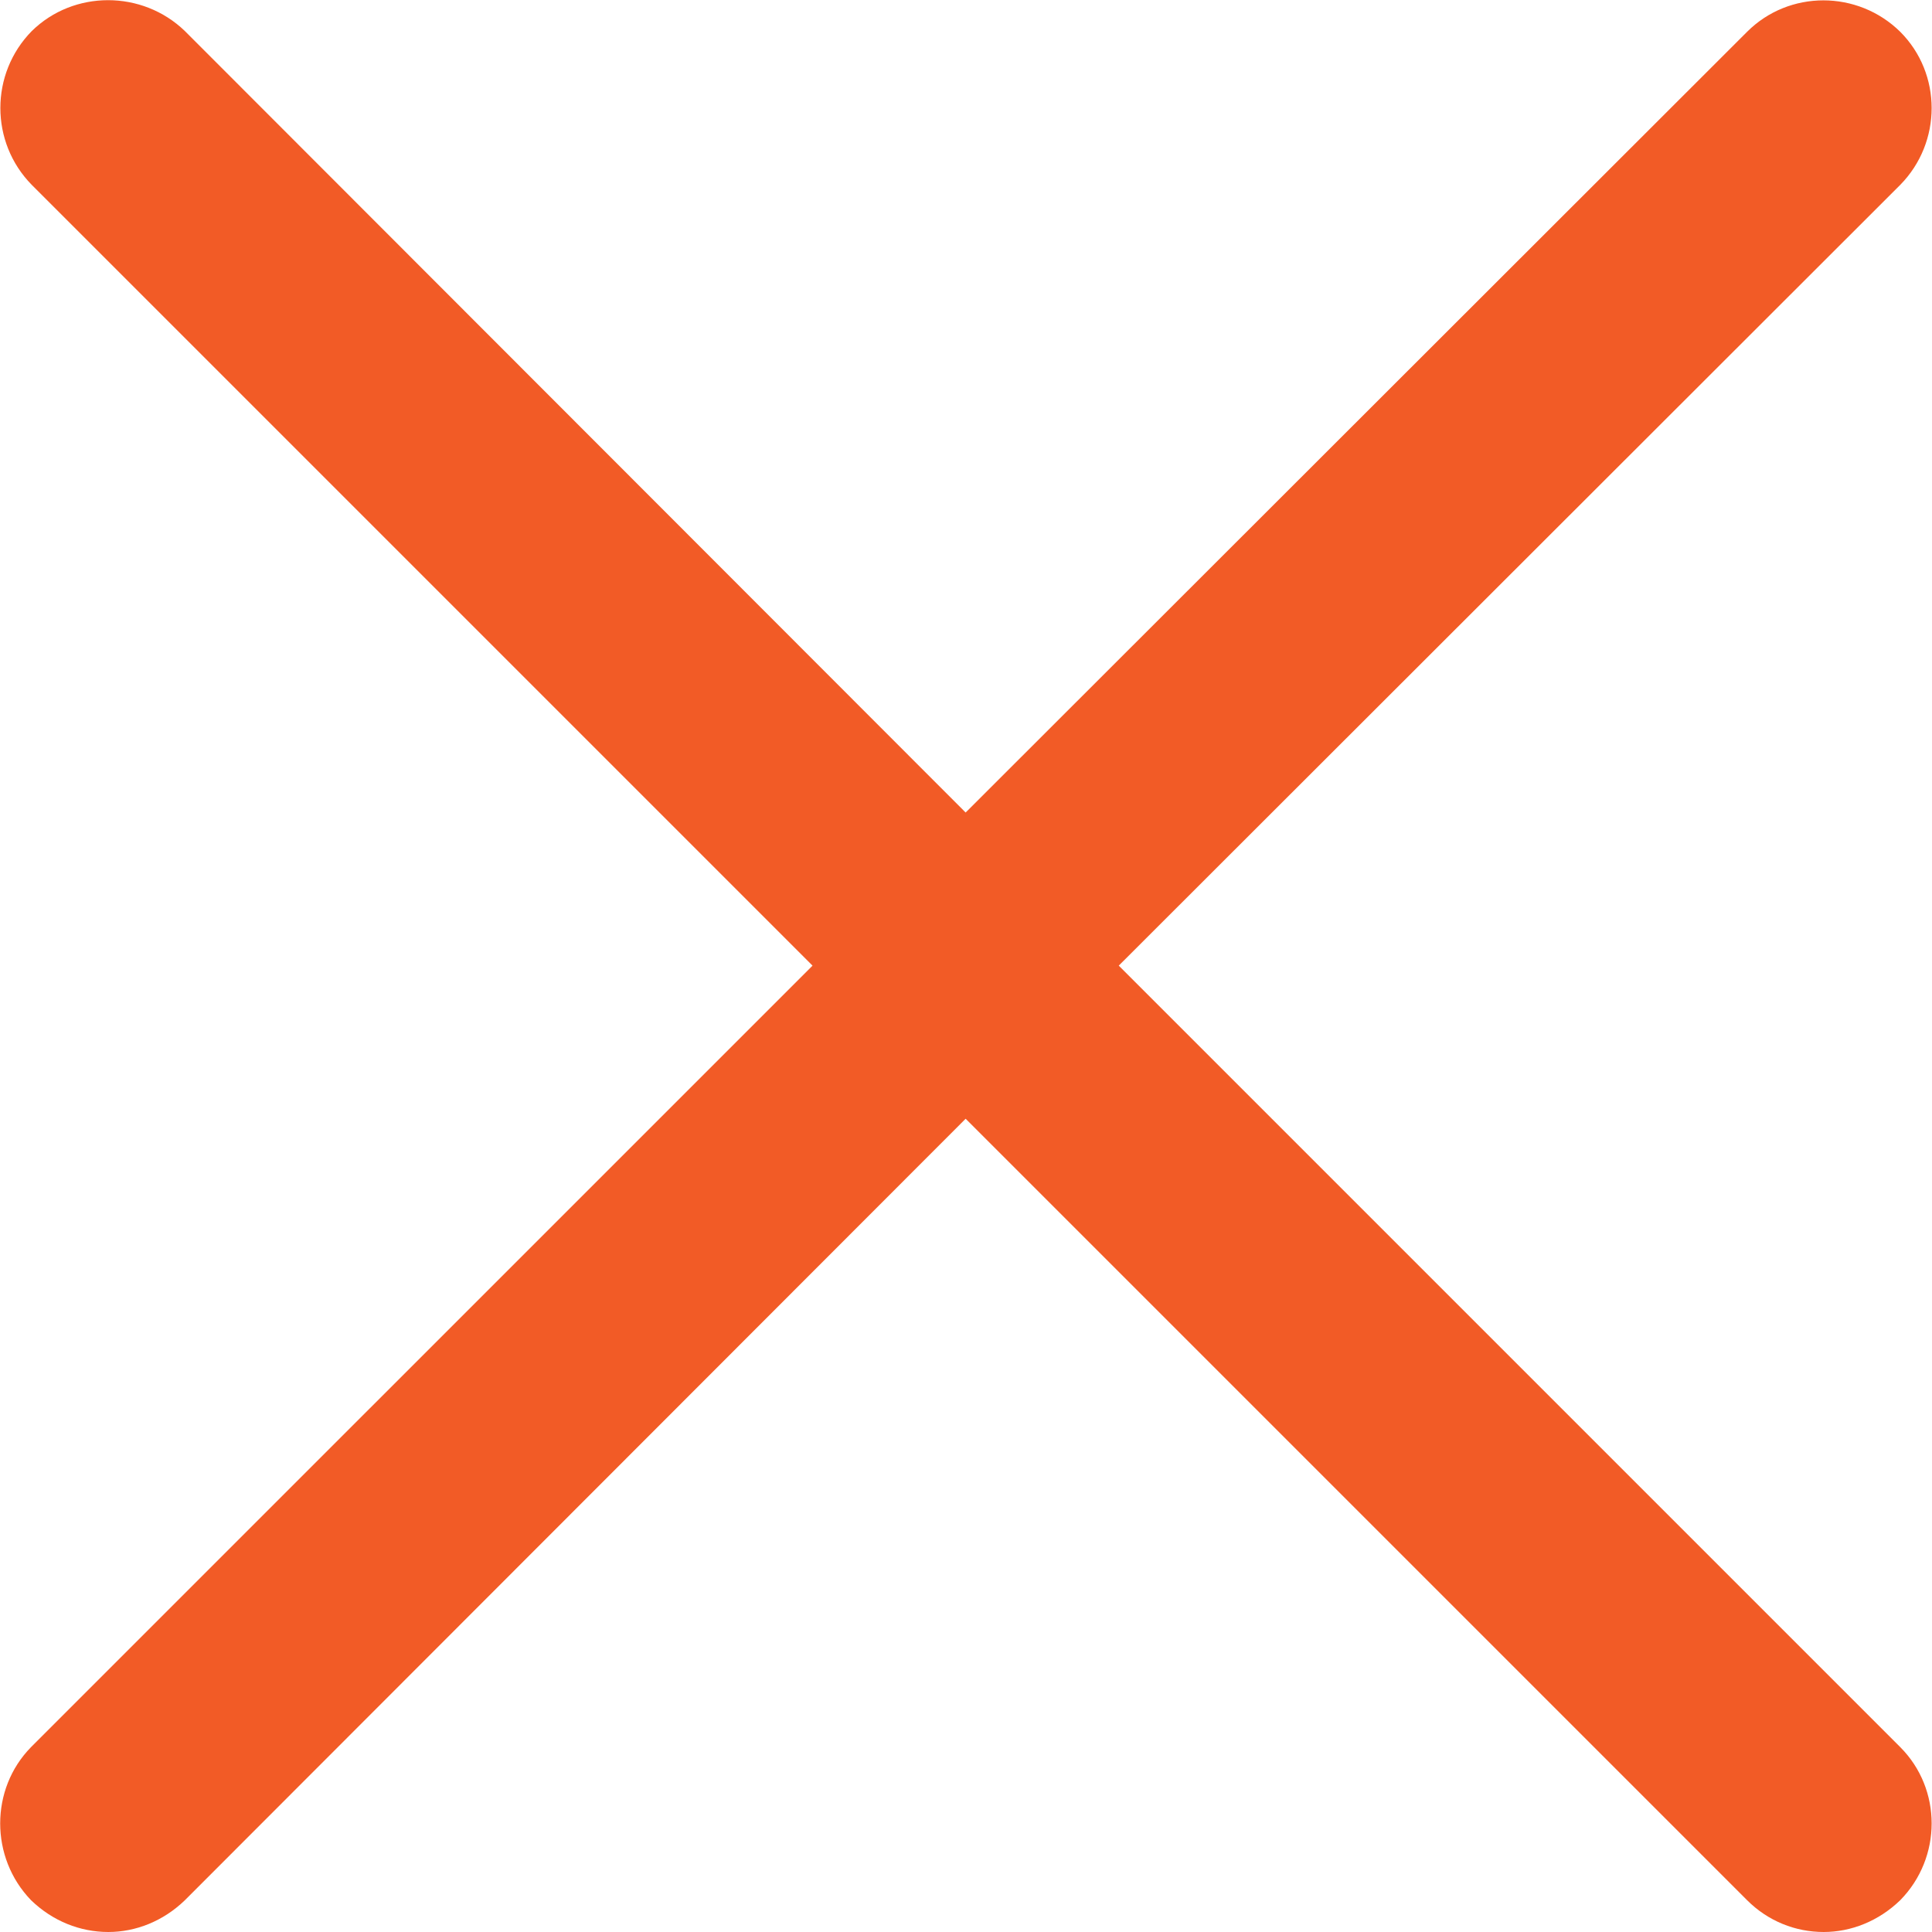 <svg xmlns="http://www.w3.org/2000/svg" width="26.75" height="26.75"><path d="M15.49 13.37L26.31 2.56c.58-.59.58-1.54 0-2.12-.59-.58-1.54-.58-2.12 0L13.37 11.25 2.56.43C1.97-.14 1.02-.14.44.43c-.58.59-.58 1.54 0 2.13l10.81 10.81L.43 24.19c-.57.58-.57 1.53 0 2.12.3.29.68.44 1.07.44.38 0 .76-.15 1.06-.44l10.81-10.82 10.82 10.82c.29.29.67.44 1.06.44.38 0 .76-.15 1.06-.44.58-.59.58-1.54 0-2.12z" fill="#f25b26"/></svg>